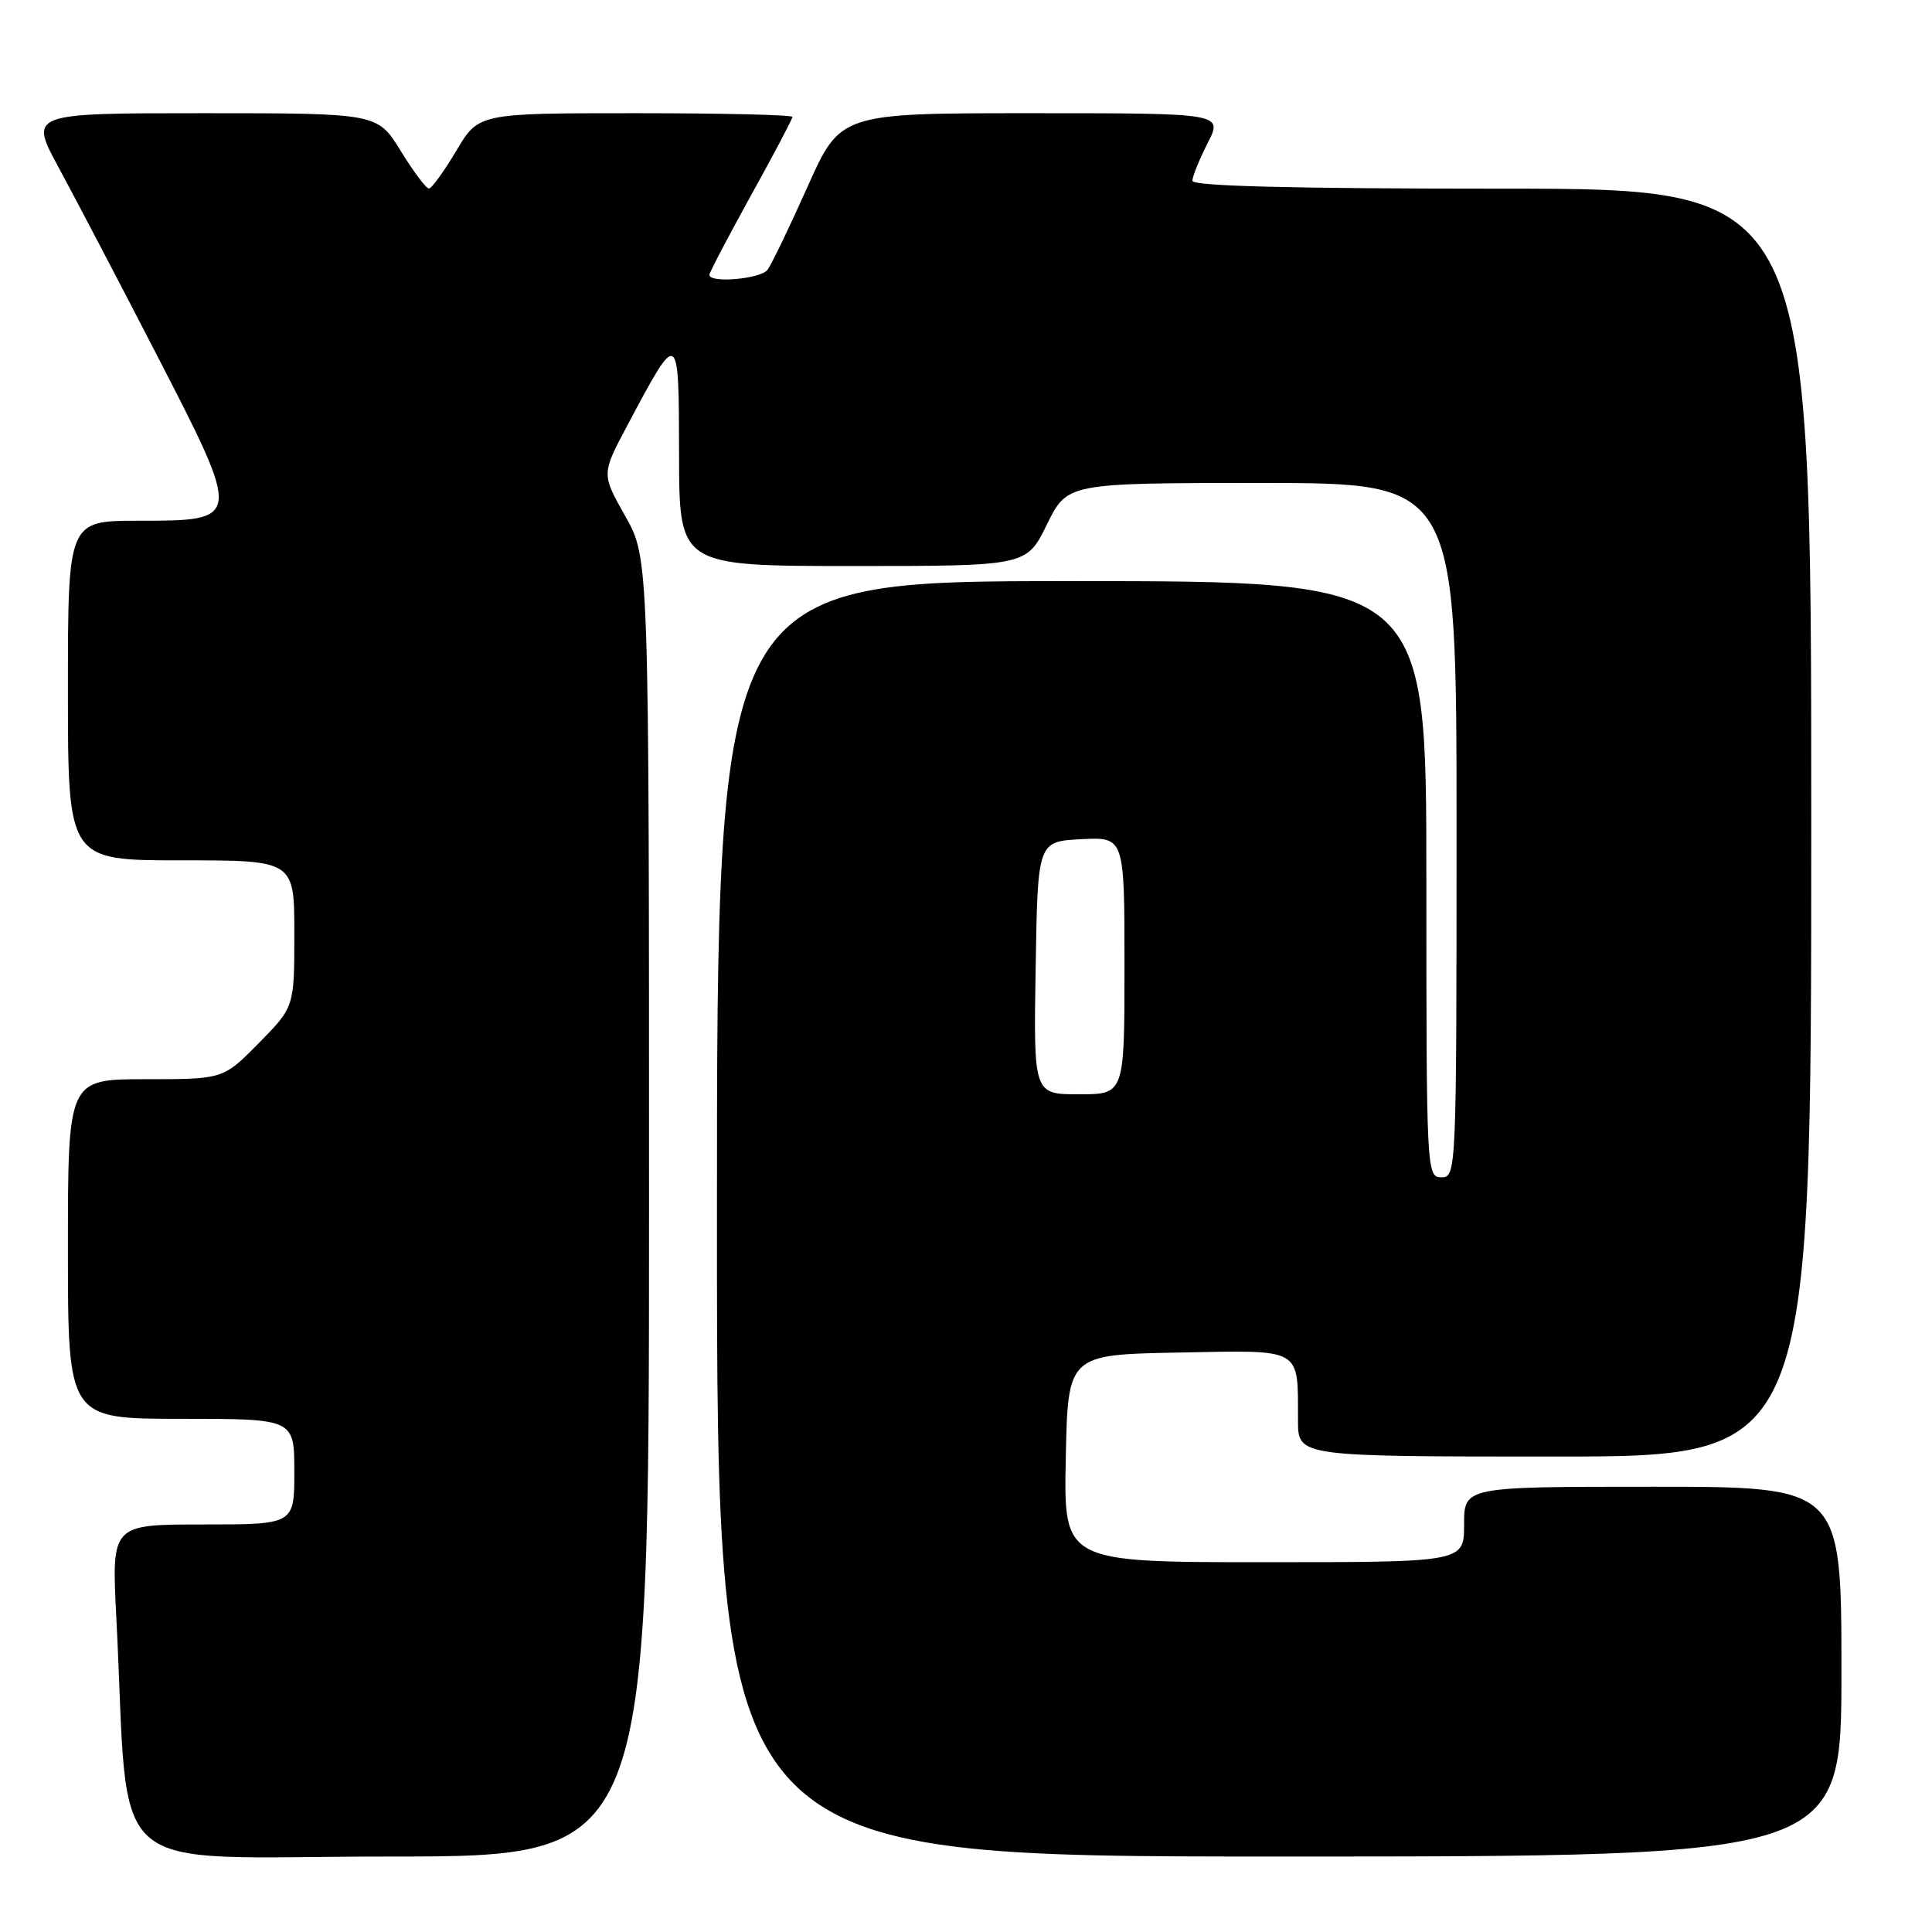 <?xml version="1.0" encoding="UTF-8" standalone="no"?>
<!DOCTYPE svg PUBLIC "-//W3C//DTD SVG 1.1//EN" "http://www.w3.org/Graphics/SVG/1.1/DTD/svg11.dtd" >
<svg xmlns="http://www.w3.org/2000/svg" xmlns:xlink="http://www.w3.org/1999/xlink" version="1.1" viewBox="0 0 256 256">
 <g >
 <path fill="currentColor"
d=" M 86.00 159.98 C 86.00 73.97 86.00 73.97 82.85 68.39 C 79.70 62.81 79.70 62.81 83.10 56.42 C 89.96 43.52 89.95 43.51 89.98 60.25 C 90.00 75.00 90.00 75.00 113.01 75.00 C 136.02 75.00 136.02 75.00 138.72 69.50 C 141.42 64.00 141.42 64.00 167.21 64.00 C 193.00 64.00 193.00 64.00 193.00 110.00 C 193.00 155.33 192.97 156.00 191.00 156.00 C 189.03 156.00 189.00 155.33 189.00 116.50 C 189.00 77.00 189.00 77.00 142.00 77.00 C 95.00 77.00 95.00 77.00 95.00 161.50 C 95.00 246.00 95.00 246.00 169.50 246.00 C 244.00 246.00 244.00 246.00 244.00 221.50 C 244.00 197.00 244.00 197.00 219.00 197.00 C 194.00 197.00 194.00 197.00 194.00 202.00 C 194.00 207.00 194.00 207.00 167.47 207.00 C 140.94 207.00 140.94 207.00 141.22 193.25 C 141.50 179.50 141.50 179.50 156.13 179.22 C 172.78 178.91 171.96 178.44 171.99 188.25 C 172.00 193.00 172.00 193.00 206.00 193.00 C 240.00 193.00 240.00 193.00 240.00 109.00 C 240.00 25.00 240.00 25.00 199.00 25.00 C 171.29 25.00 158.00 24.66 158.00 23.96 C 158.00 23.39 158.91 21.14 160.02 18.96 C 162.04 15.00 162.04 15.00 136.70 15.00 C 111.36 15.00 111.36 15.00 107.00 24.75 C 104.61 30.11 102.22 35.06 101.70 35.75 C 100.78 36.97 94.00 37.56 94.00 36.42 C 94.00 36.11 96.48 31.38 99.50 25.91 C 102.53 20.45 105.00 15.76 105.00 15.49 C 105.00 15.22 95.64 15.00 84.21 15.00 C 63.41 15.00 63.41 15.00 60.46 19.98 C 58.83 22.72 57.20 24.97 56.84 24.98 C 56.47 24.99 54.79 22.75 53.10 20.00 C 50.02 15.00 50.02 15.00 26.94 15.00 C 3.86 15.00 3.86 15.00 7.80 22.25 C 9.96 26.24 15.80 37.38 20.76 47.00 C 32.10 69.00 32.10 69.00 18.35 69.00 C 9.00 69.00 9.00 69.00 9.00 91.50 C 9.00 114.00 9.00 114.00 24.00 114.00 C 39.00 114.00 39.00 114.00 39.00 123.72 C 39.00 133.43 39.00 133.43 34.29 138.22 C 29.58 143.00 29.58 143.00 19.29 143.00 C 9.00 143.00 9.00 143.00 9.00 165.50 C 9.00 188.00 9.00 188.00 24.00 188.00 C 39.00 188.00 39.00 188.00 39.00 195.00 C 39.00 202.00 39.00 202.00 26.89 202.00 C 14.78 202.00 14.78 202.00 15.41 214.25 C 17.23 249.70 13.01 246.00 51.61 246.00 C 86.00 246.00 86.00 246.00 86.00 159.98 Z  M 137.23 128.25 C 137.50 111.50 137.50 111.50 143.25 111.20 C 149.00 110.90 149.00 110.90 149.00 127.95 C 149.00 145.00 149.00 145.00 142.98 145.00 C 136.95 145.00 136.95 145.00 137.23 128.25 Z "/>
</g>
</svg>